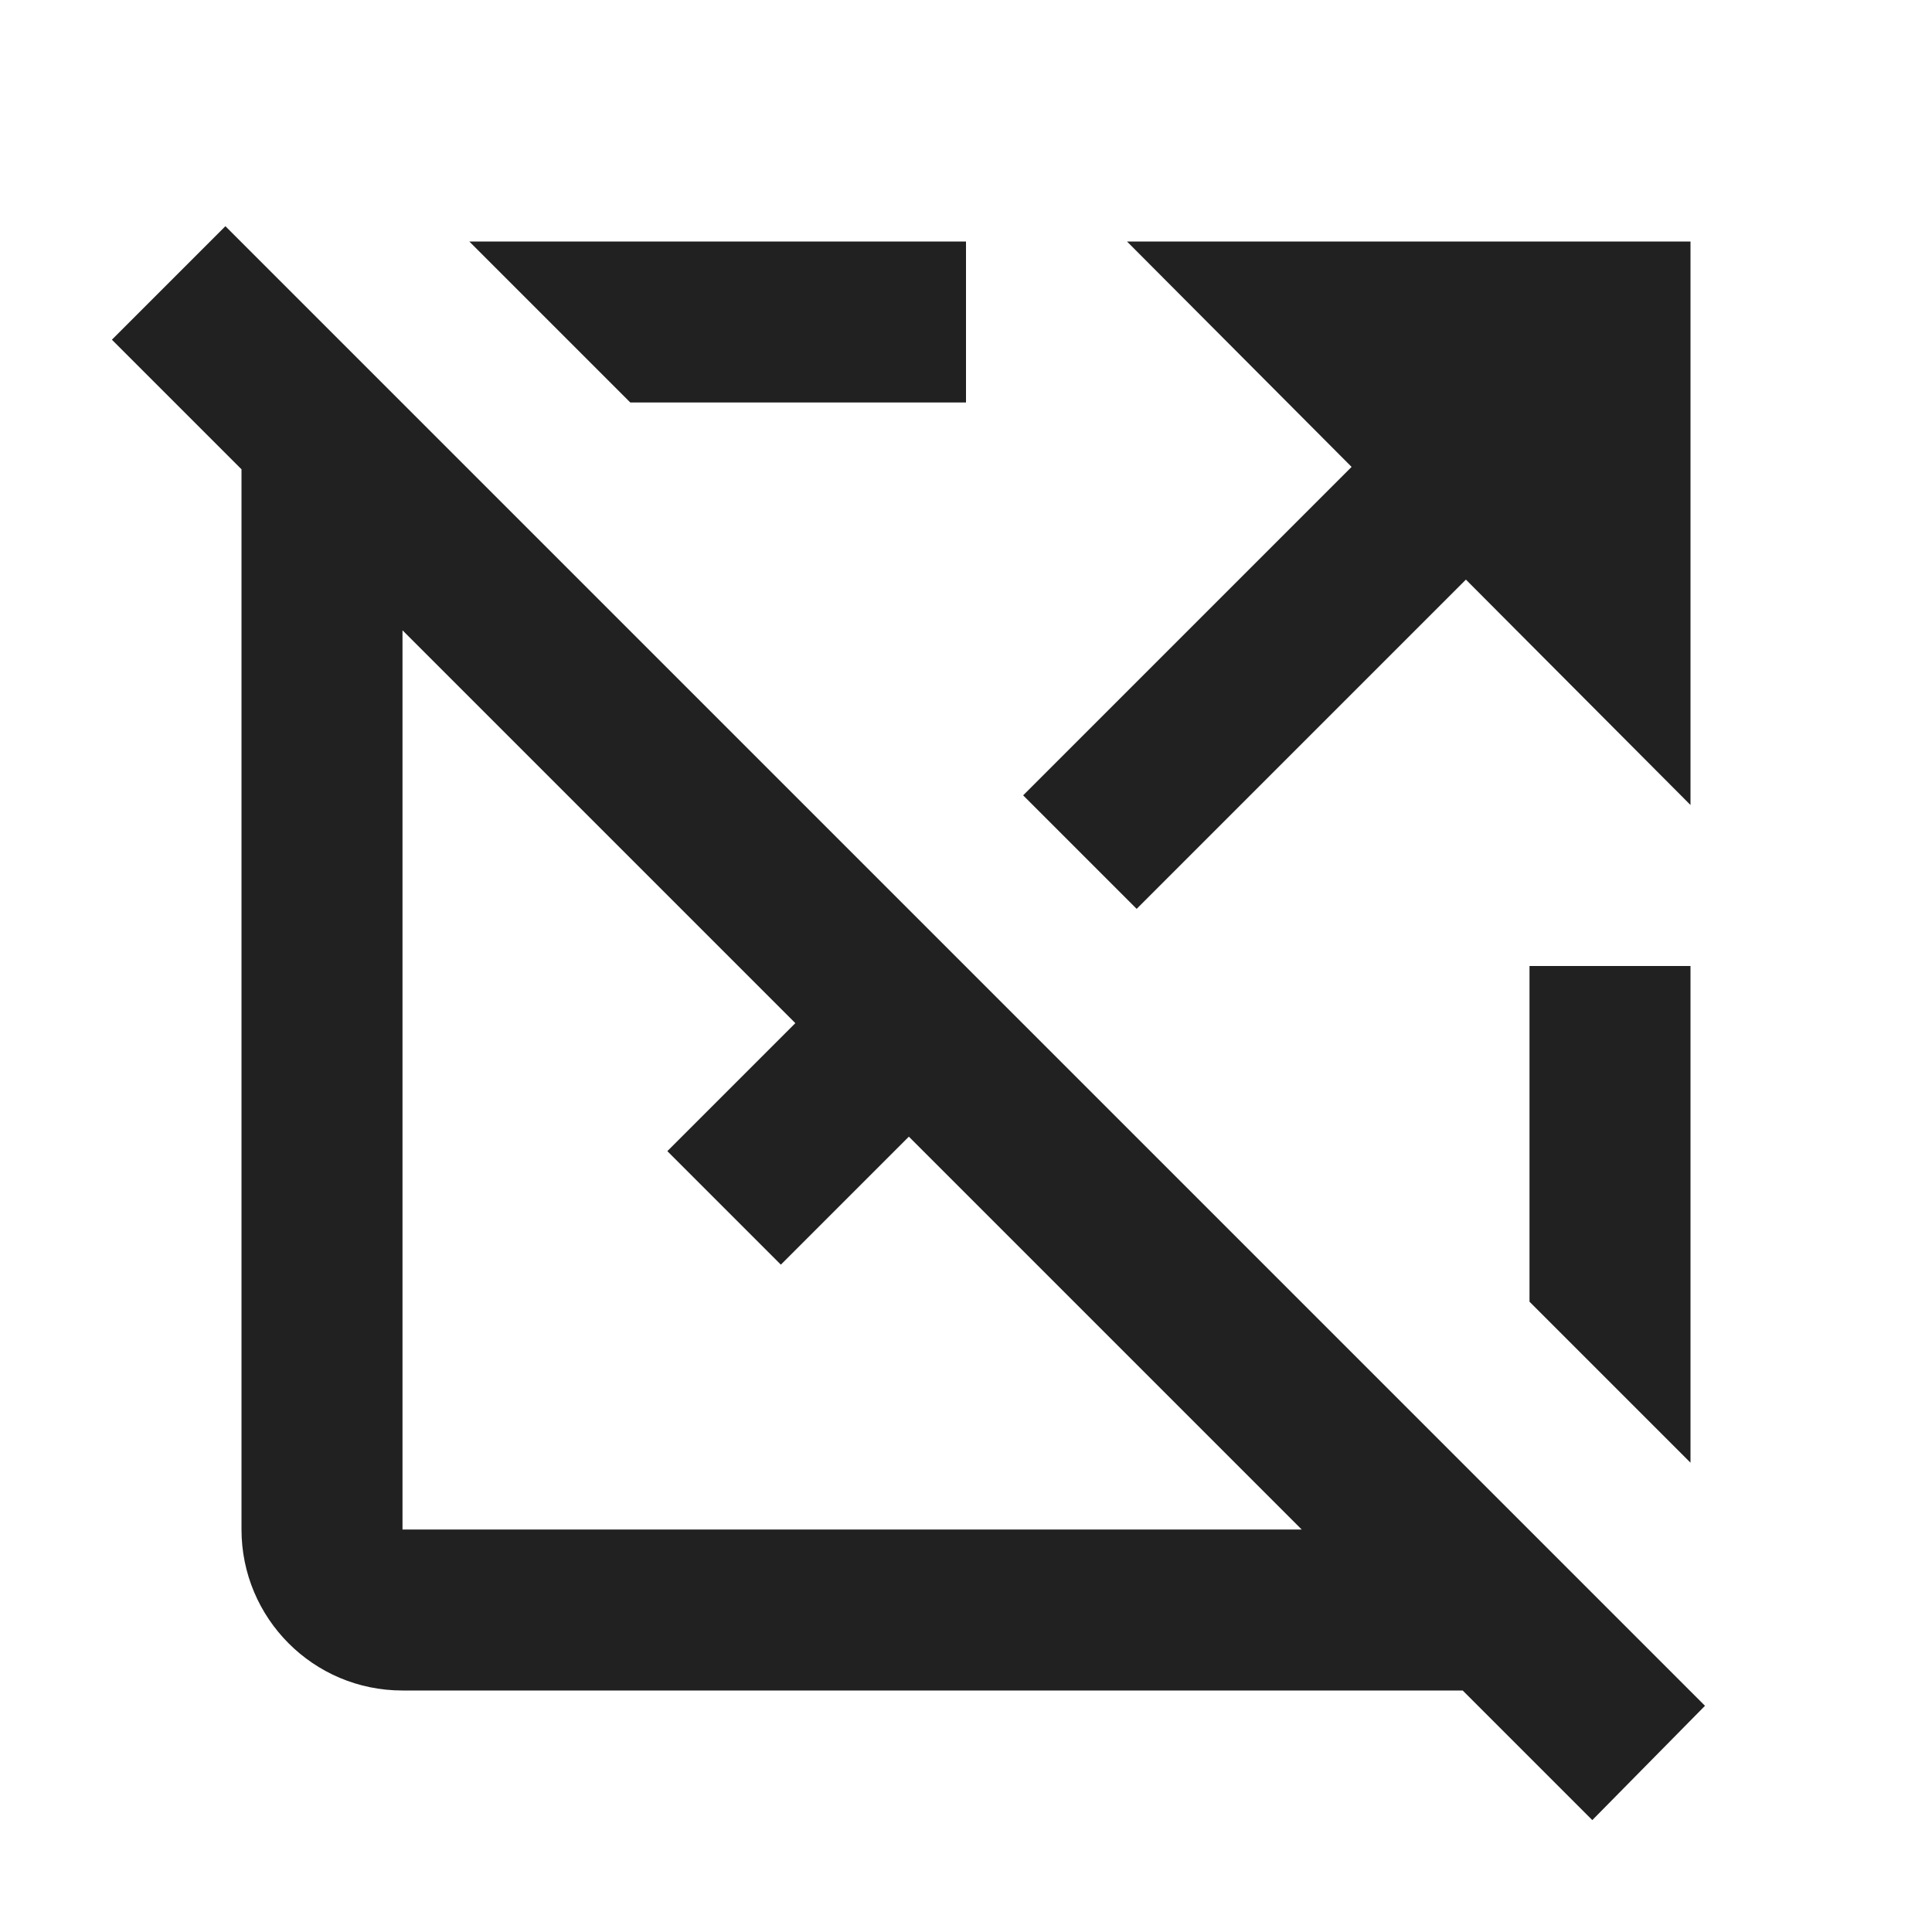 <?xml version="1.0" encoding="UTF-8"?>
<!DOCTYPE svg PUBLIC "-//W3C//DTD SVG 1.1//EN" "http://www.w3.org/Graphics/SVG/1.1/DTD/svg11.dtd">
<svg version="1.1" id="Layer_1" xmlns="http://www.w3.org/2000/svg" xmlns:xlink="http://www.w3.org/1999/xlink" x="0px" y="0px" width="24px" height="24px" viewBox="0 0 24 24" enable-background="new 0 0 24 24" xml:space="preserve">
  <g id="icon">
    <path d="M16.79,5.8L14,3h7v7l-2.79,-2.8l-4.09,4.09l-1.41,-1.41L16.79,5.8zM19,12v4.17l2,2V12H19zM19.78,22.61L18.17,21H5c-1.11,0,-2,-0.9,-2,-2V5.83L1.39,4.22l1.41,-1.41l18.38,18.38L19.78,22.61zM16.17,19l-4.88,-4.88L9.7,15.71L8.29,14.3l1.59,-1.59L5,7.83V19H16.17zM7.83,5H12V3H5.83L7.83,5z" fill="#212121"/>
  </g>
</svg>
